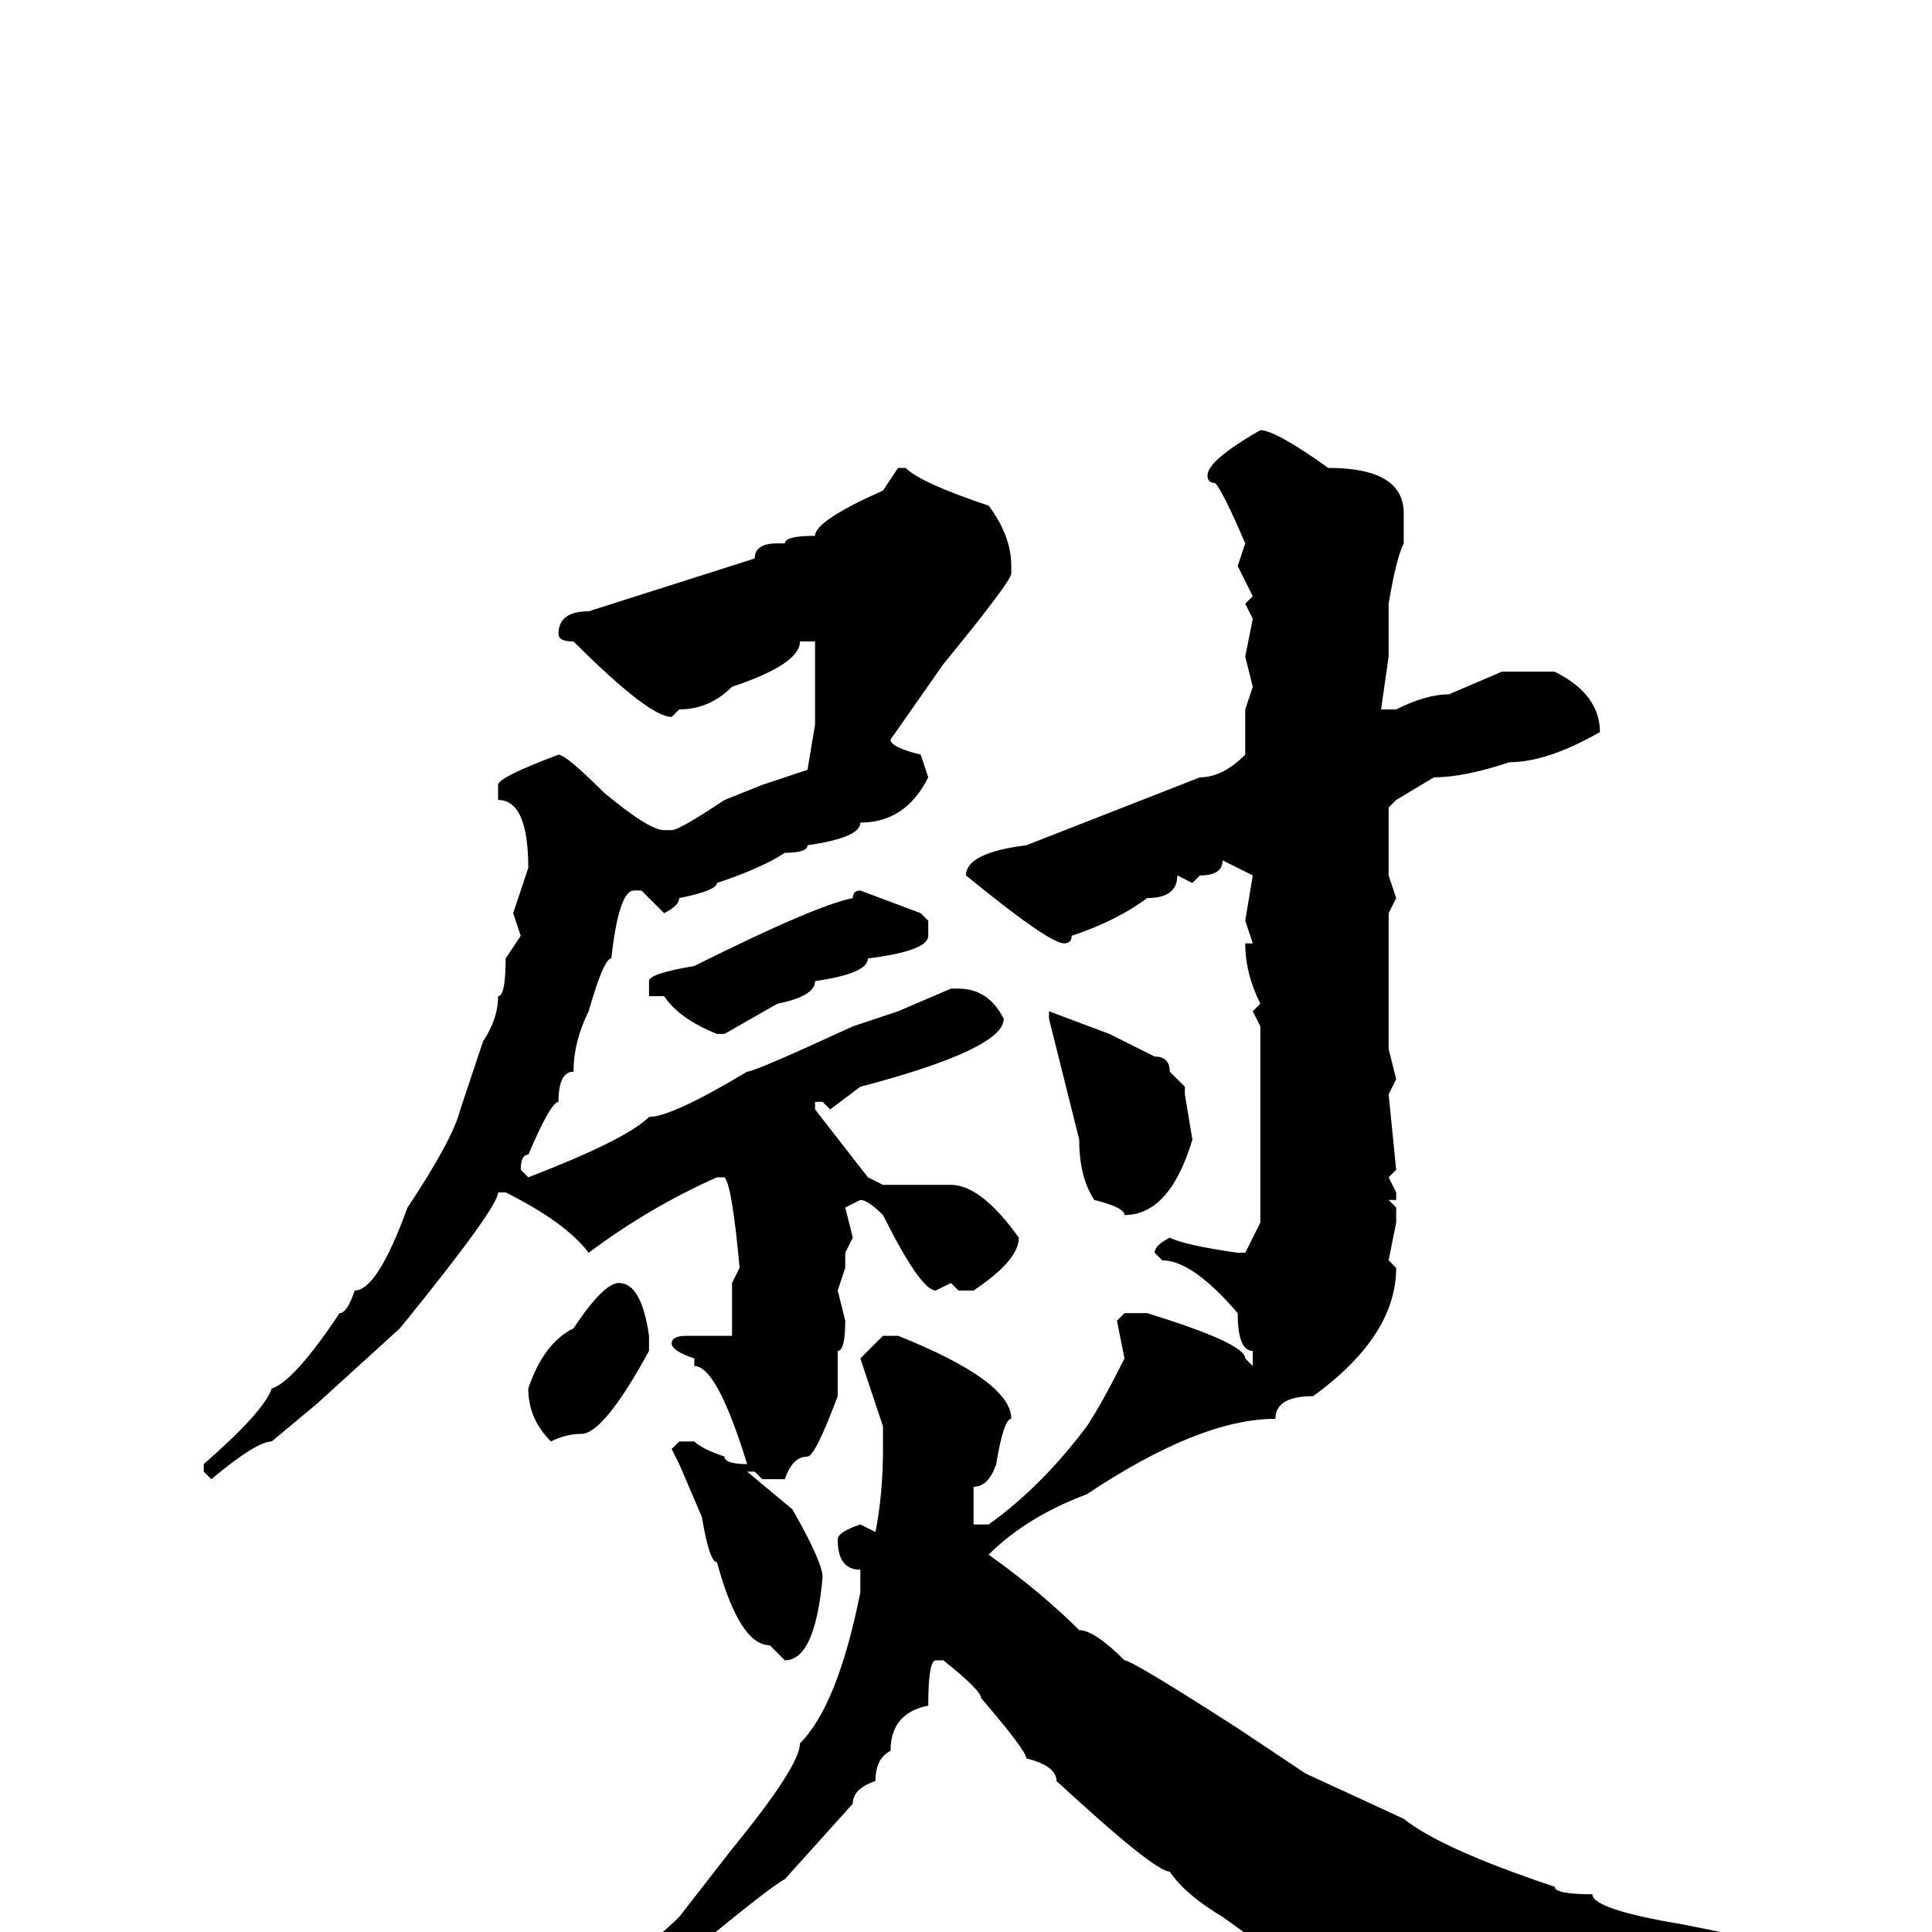 <svg xmlns="http://www.w3.org/2000/svg" viewBox="0 -256 256 256">
	<path fill="#000000" d="M167 -199Q169 -199 176 -194Q186 -194 186 -188V-184Q185 -182 184 -176V-171V-169L183 -162H185Q189 -164 192 -164L199 -167H206Q212 -164 212 -159Q205 -155 200 -155Q194 -153 190 -153L185 -150L184 -149V-147V-145V-141V-140L185 -137L184 -135V-117L185 -113L184 -111L185 -101L184 -100L185 -98V-97H184L185 -96V-94L184 -89L185 -88Q185 -79 174 -71Q169 -71 169 -68Q159 -68 144 -58Q136 -55 131 -50Q138 -45 143 -40Q145 -40 149 -36Q150 -36 164 -27Q170 -23 173 -21L186 -15Q191 -11 206 -6Q206 -5 211 -5Q211 -3 223 -1L228 0V1L227 2H221L217 1L195 5L191 6Q191 7 188 7Q187 9 184 10H183Q181 10 177 7Q173 6 162 -2Q157 -5 155 -8Q153 -8 140 -20Q140 -22 136 -23Q136 -24 130 -31Q130 -32 125 -36H124Q123 -36 123 -30Q118 -29 118 -24Q116 -23 116 -20Q113 -19 113 -17L104 -7Q102 -6 90 4Q89 4 76 13Q55 22 50 22Q48 23 45 23L44 22Q44 21 49 19Q54 19 73 10Q85 3 90 -2L97 -11Q106 -22 106 -25Q111 -30 114 -45V-46V-48Q111 -48 111 -52Q111 -53 114 -54L116 -53Q117 -58 117 -64V-67L114 -76L117 -79H119Q134 -73 134 -68Q133 -68 132 -62Q131 -59 129 -59V-54H131Q138 -59 144 -67Q146 -70 149 -76L148 -81L149 -82H152Q165 -78 165 -76L166 -75V-77Q164 -77 164 -82Q158 -89 154 -89L153 -90Q153 -91 155 -92Q157 -91 164 -90H165L167 -94V-103V-107V-110V-111V-116V-117V-120L166 -122L167 -123Q165 -127 165 -131H166L165 -134L166 -140L162 -142Q162 -140 159 -140L158 -139L156 -140Q156 -137 152 -137Q148 -134 142 -132Q142 -131 141 -131Q139 -131 128 -140Q128 -143 136 -144L159 -153Q162 -153 165 -156V-162L166 -165L165 -169L166 -174L165 -176L166 -177L164 -181L165 -184Q162 -191 161 -192Q160 -192 160 -193Q160 -195 167 -199ZM119 -194H120Q122 -192 131 -189Q134 -185 134 -181V-180Q134 -179 125 -168L118 -158Q118 -157 122 -156L123 -153Q120 -147 114 -147Q114 -145 107 -144Q107 -143 104 -143Q101 -141 95 -139Q95 -138 90 -137Q90 -136 88 -135L85 -138H84Q82 -138 81 -129Q80 -129 78 -122Q76 -118 76 -114Q74 -114 74 -110Q73 -110 70 -103Q69 -103 69 -101L70 -100Q83 -105 86 -108Q89 -108 99 -114Q100 -114 113 -120L119 -122L126 -125H127Q131 -125 133 -121Q133 -117 114 -112L110 -109L109 -110H108V-109L115 -100L117 -99H126Q130 -99 135 -92Q135 -89 129 -85H127L126 -86L124 -85Q122 -85 117 -95Q115 -97 114 -97L112 -96L113 -92L112 -90V-88L111 -85L112 -81Q112 -77 111 -77V-75V-71Q108 -63 107 -63Q105 -63 104 -60H101L100 -61H99L105 -56Q109 -49 109 -47Q108 -36 104 -36L102 -38Q98 -38 95 -49Q94 -49 93 -55L90 -62L89 -64L90 -65H92Q93 -64 96 -63Q96 -62 99 -62Q95 -75 92 -75V-76Q89 -77 89 -78Q89 -79 91 -79H94H95H97V-86L98 -88Q97 -99 96 -100H95Q86 -96 78 -90Q75 -94 67 -98H66Q66 -96 53 -80L42 -70L36 -65Q34 -65 28 -60L27 -61V-62Q35 -69 36 -72Q39 -73 45 -82Q46 -82 47 -85Q50 -85 54 -96Q60 -105 61 -109L64 -118Q66 -121 66 -124Q67 -124 67 -129L69 -132L68 -135L70 -141Q70 -150 66 -150V-152Q66 -153 74 -156Q75 -156 80 -151Q86 -146 88 -146H89Q90 -146 96 -150L101 -152L107 -154L108 -160V-168V-171H106Q106 -168 97 -165Q94 -162 90 -162L89 -161Q86 -161 76 -171Q74 -171 74 -172Q74 -175 78 -175L100 -182Q100 -184 103 -184H104Q104 -185 108 -185Q108 -187 117 -191ZM114 -138L122 -135L123 -134V-132Q123 -130 115 -129Q115 -127 108 -126Q108 -124 103 -123L96 -119H95Q90 -121 88 -124H86V-126Q86 -127 92 -128Q108 -136 113 -137Q113 -138 114 -138ZM139 -122L147 -119L153 -116Q155 -116 155 -114L157 -112V-111L158 -105Q155 -95 149 -95Q149 -96 145 -97Q143 -100 143 -105L139 -121ZM82 -86Q85 -86 86 -79V-77Q80 -66 77 -66Q75 -66 73 -65Q70 -68 70 -72Q72 -78 76 -80Q80 -86 82 -86Z"/>
</svg>
